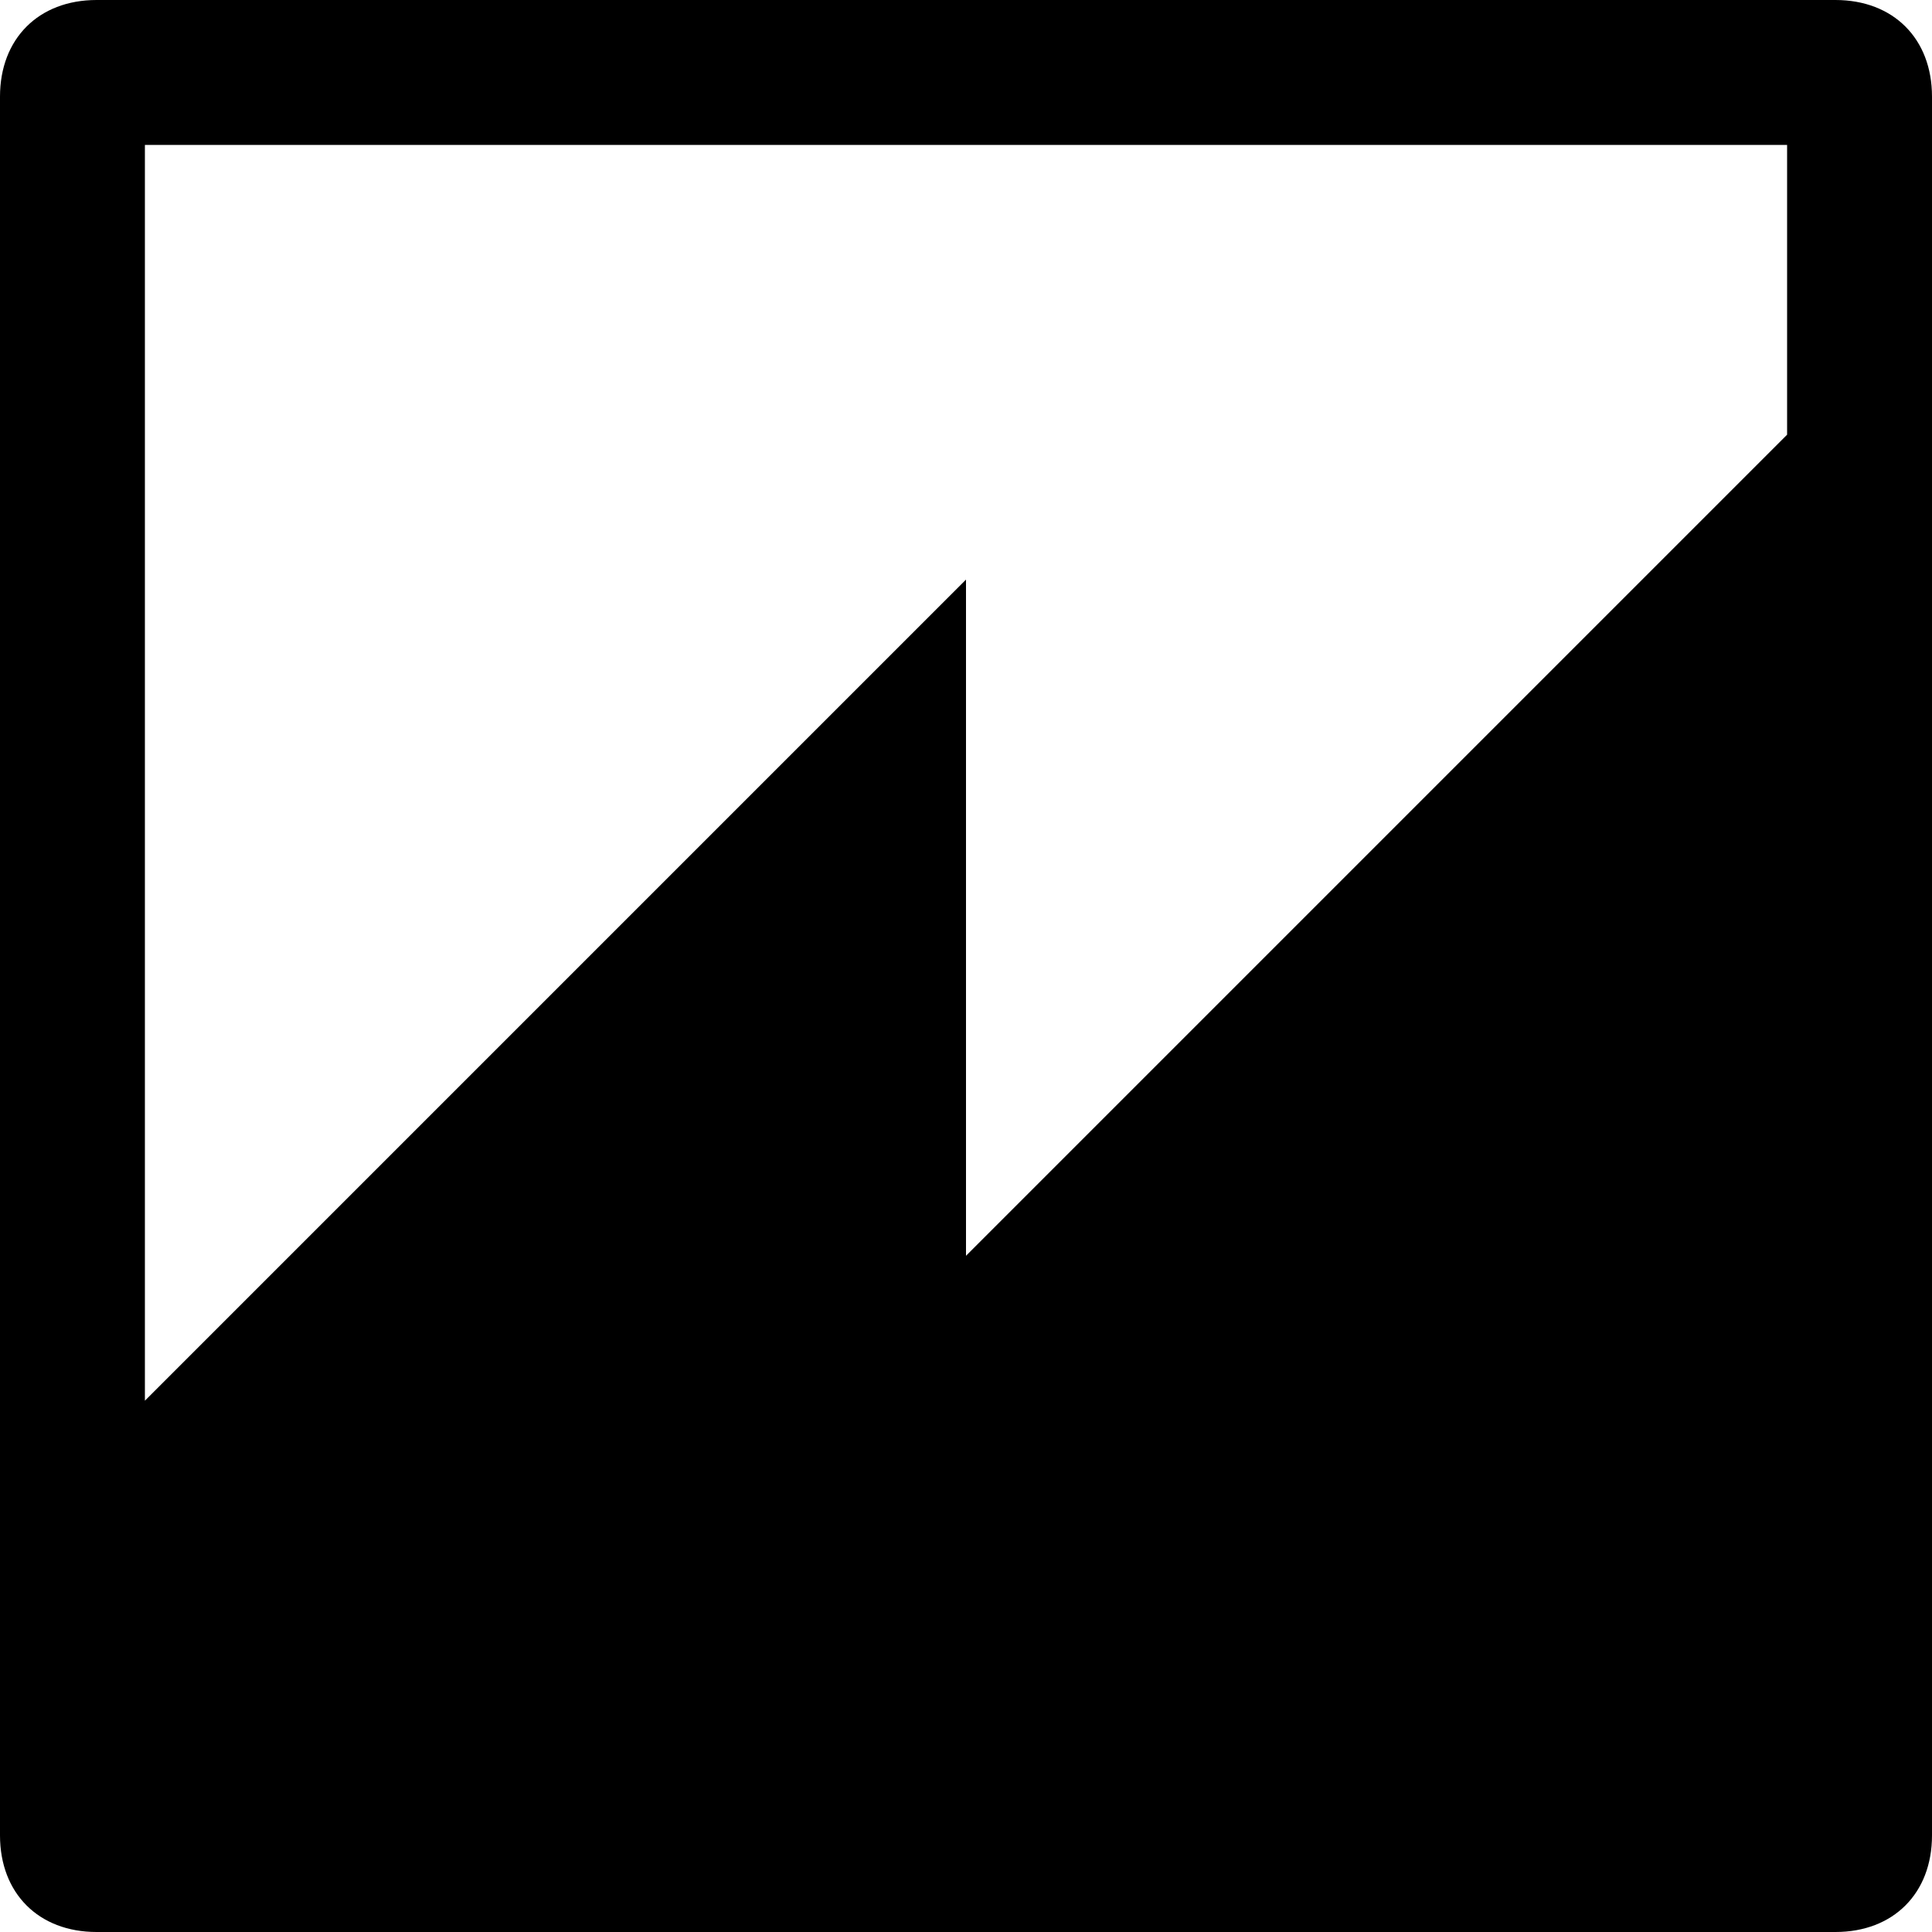 <svg xmlns="http://www.w3.org/2000/svg" viewBox="0 0 256 256">
  <path d="M19.2 19.2h217.6v38.4L128 166.4V76.8L19.2 185.6zM12.8 0C5.12 0 0 5.12 0 12.8v230.4c0 7.68 5.12 12.8 12.8 12.8h230.4c7.68 0 12.8-5.12 12.8-12.8V12.8C256 5.12 250.88 0 243.2 0z"/>
</svg>

